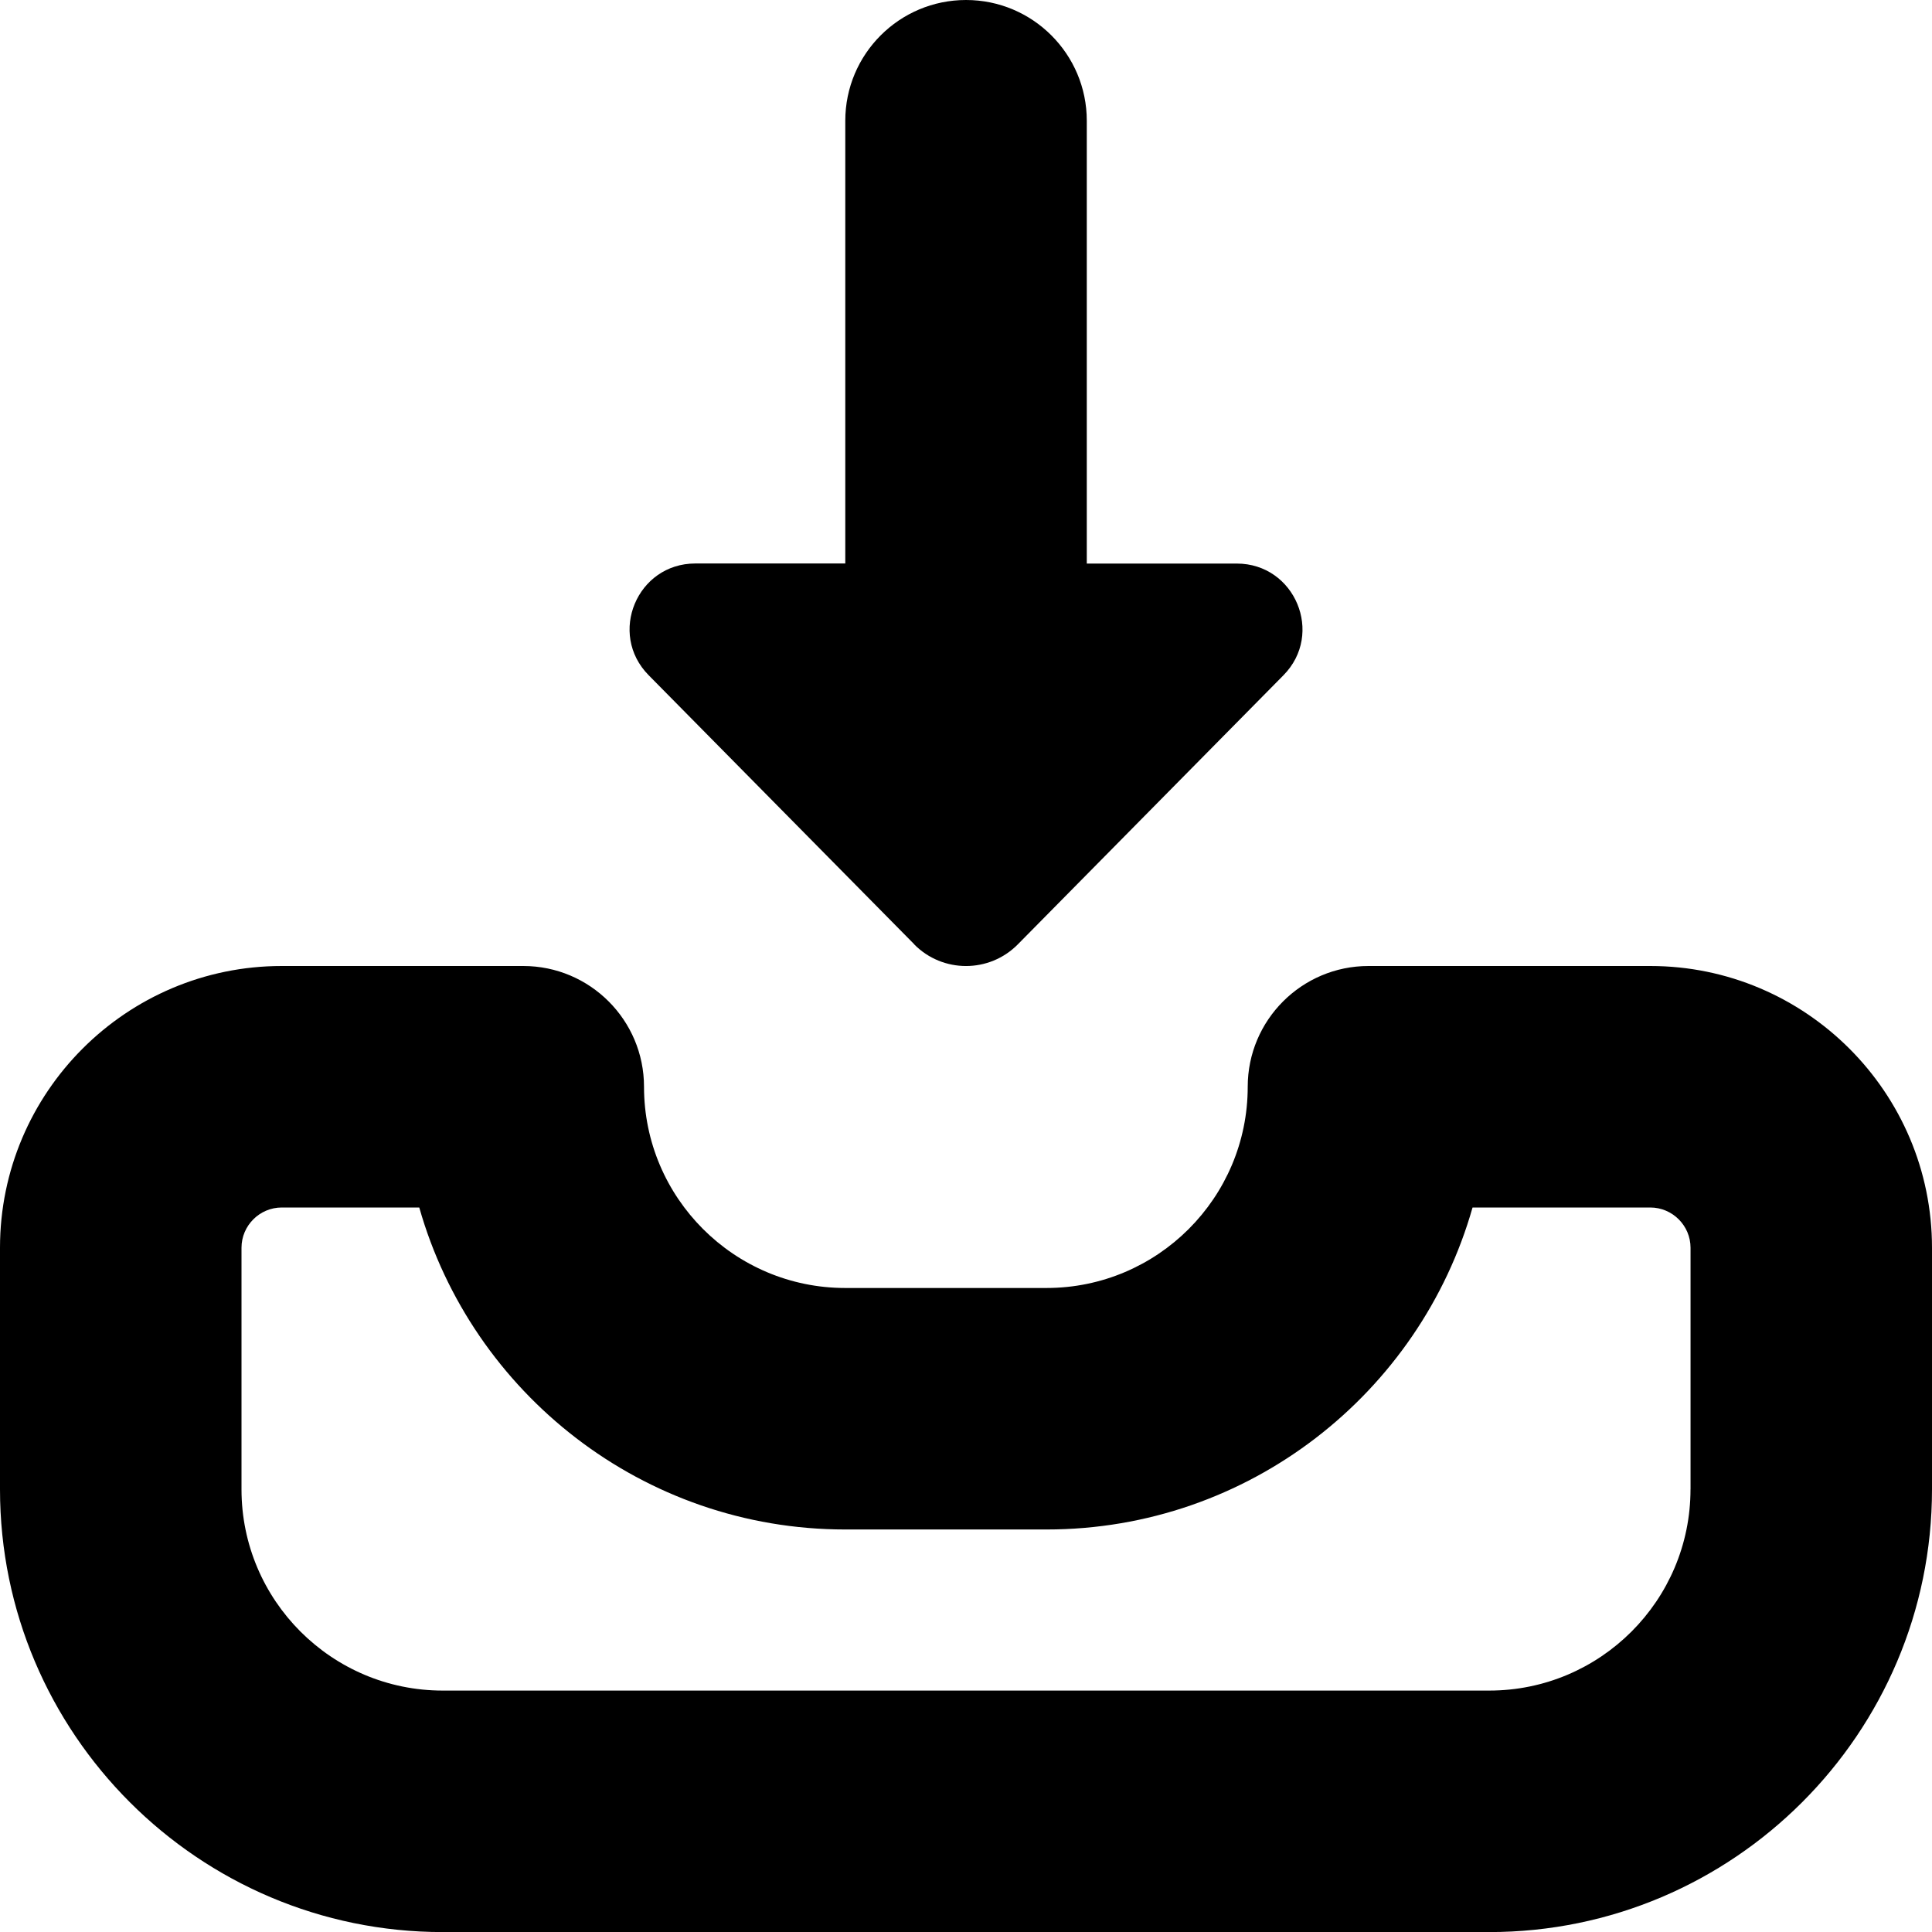 <?xml version="1.0" encoding="UTF-8"?><svg id="a" xmlns="http://www.w3.org/2000/svg" width="512" height="512.02" viewBox="0 0 512 512.02"><path d="M437.33,256h-74.67c-17.66,0-32,14.34-32,32,0,29.42-23.91,53.33-53.33,53.33h-53.33c-29.42,0-53.33-23.91-53.33-53.33,0-17.66-14.34-32-32-32H74.67C33.49,256,0,289.49,0,330.67v64.02c0,64.68,52.65,117.33,117.33,117.33H394.67c64.68,0,117.33-52.65,117.33-117.33v-64.02c0-41.17-33.49-74.67-74.67-74.67Zm10.67,138.69c0,29.42-23.91,53.33-53.33,53.33H117.33c-29.42,0-53.33-23.91-53.33-53.33v-64.02c0-5.87,4.8-10.67,10.67-10.67h36.44c13.95,49.19,59.29,85.33,112.9,85.33h53.33c53.61,0,98.94-36.14,112.9-85.33h47.1c5.87,0,10.67,4.8,10.67,10.67v64.02Z" /><path d="M242.26,250.26c7.55,7.66,19.93,7.66,27.48,0l70.38-71.3c10.86-10.99,3.07-29.61-12.37-29.61h-39.74V32c0-17.66-14.34-32-32-32s-32,14.34-32,32v117.33h-39.74c-15.45,0-23.23,18.62-12.37,29.61l70.38,71.3v.02Z" /></svg>